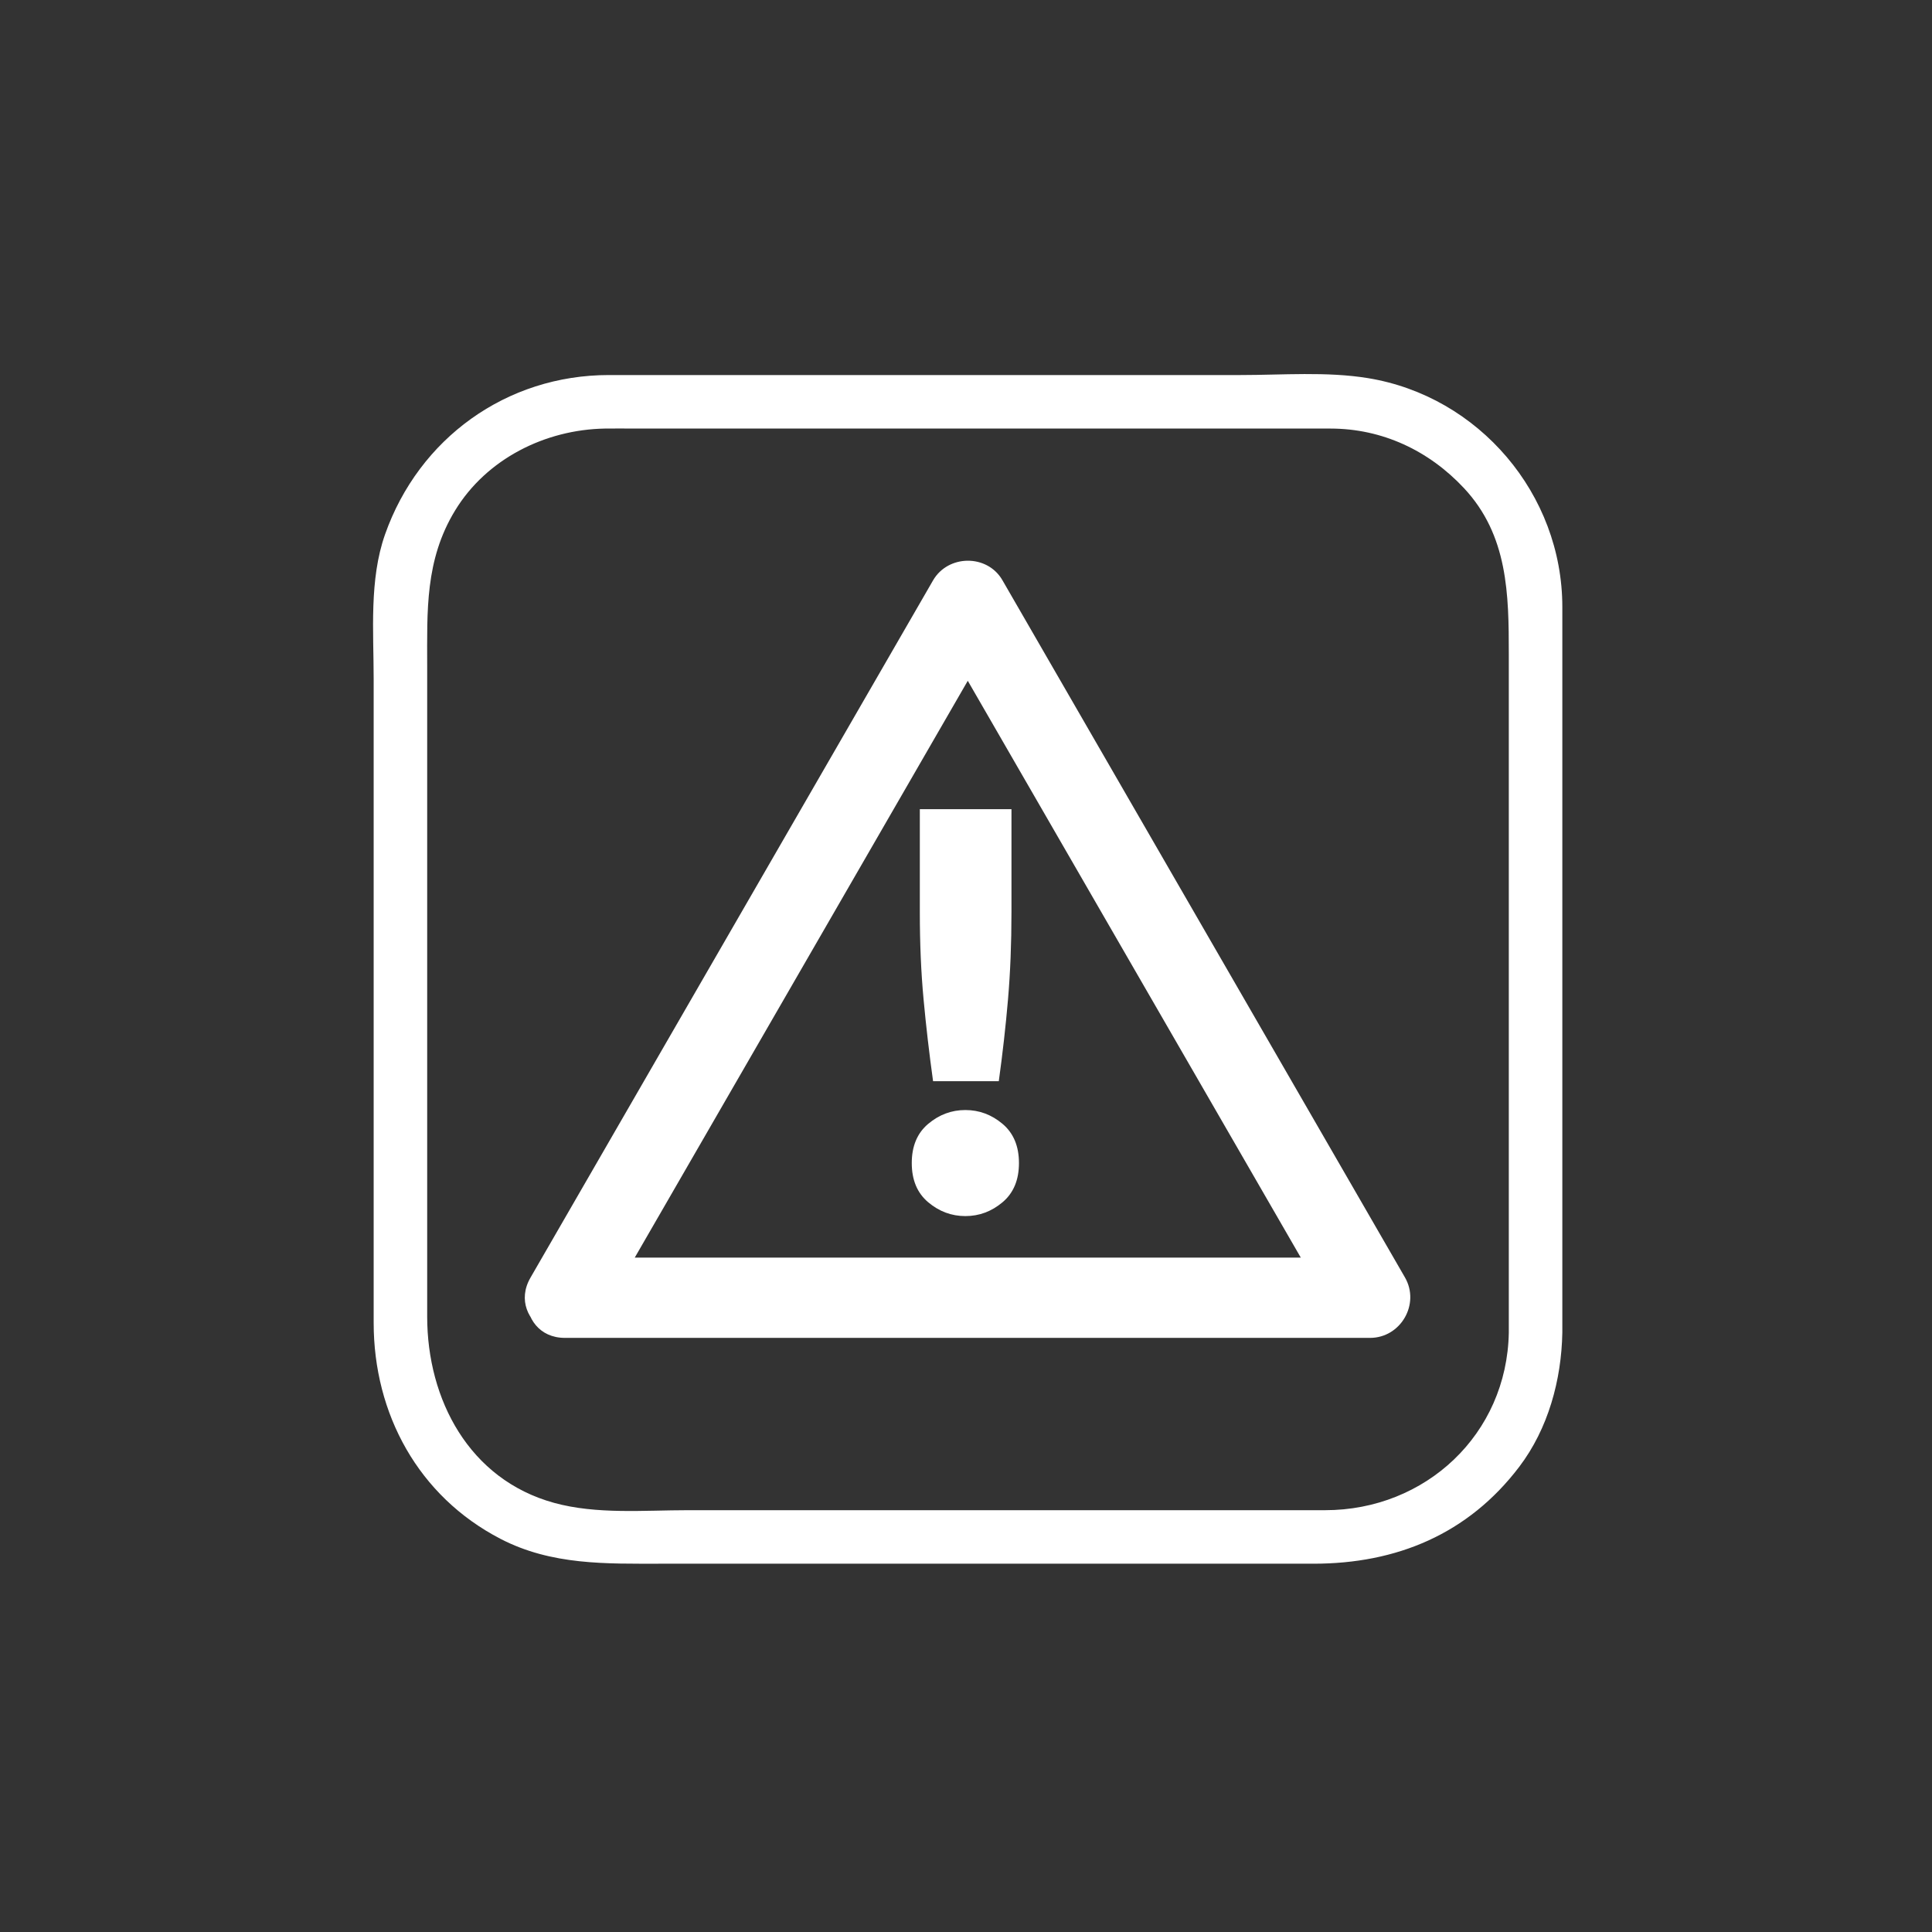 <?xml version="1.0" encoding="iso-8859-1"?>
<!-- Generator: Adobe Illustrator 16.0.3, SVG Export Plug-In . SVG Version: 6.00 Build 0)  -->
<!DOCTYPE svg PUBLIC "-//W3C//DTD SVG 1.1//EN" "http://www.w3.org/Graphics/SVG/1.1/DTD/svg11.dtd">
<svg version="1.1" xmlns="http://www.w3.org/2000/svg" xmlns:xlink="http://www.w3.org/1999/xlink" x="0px" y="0px" width="361px"
	 height="361px" viewBox="0 0 361 361" style="enable-background:new 0 0 361 361;" xml:space="preserve">
<rect x="0" y="0" width="361" height="361" fill="#333333" stroke="none"/>
<g id="info_x5F_warning">
	<g>
		<g>
			<path style="fill:#FFFFFF;" d="M281.925,249.004c-0.342,18.986-15.55,33.18-34.32,33.18c-9.337,0-18.675,0-28.013,0
				c-30.347,0-60.694,0-91.042,0c-8.184,0-17.058,0.82-25.016-1.369c-15.888-4.37-23.714-19.333-23.714-34.795
				c0-26.909,0-53.819,0-80.729c0-13.615,0-27.229,0-40.844c0-10.273-0.431-19.791,5.211-29.055
				c5.893-9.674,16.849-15.114,27.968-15.314c1.871-0.034,3.746,0,5.616,0c11.979,0,23.958,0,35.937,0c28.915,0,57.83,0,86.744,0
				c2.433,0,4.864,0,7.296,0c9.681,0,18.399,4.112,24.961,11.134c8.247,8.827,8.372,19.867,8.372,31.017
				C281.925,164.487,281.925,206.745,281.925,249.004c0,6.448,10,6.448,10,0c0-45.198,0-90.396,0-135.594
				c0-21.053-15.566-39.372-36.331-42.758c-7.709-1.257-15.98-0.575-23.75-0.575c-30.449,0-60.899,0-91.349,0
				c-8.909,0-17.818,0-26.727,0c-19.12,0-35.489,11.814-41.823,29.782c-2.978,8.448-2.125,18.167-2.125,27.007
				c0,14.114,0,28.228,0,42.341c0,25.989,0,51.978,0,77.967c0,17.023,8.354,32.409,23.696,40.363
				c9.574,4.963,19.733,4.646,30.099,4.646c29.683,0,59.365,0,89.047,0c10.924,0,21.847,0,32.771,0
				c15.513,0,28.886-5.525,38.442-18.108c5.408-7.121,7.891-16.237,8.05-25.071C292.041,242.552,282.041,242.563,281.925,249.004z"
				/>
		</g>
	</g>
	<g>
		<path style="fill:#FFFFFF;" d="M190.396,217.321c0,3.161-1.023,5.601-3.069,7.323c-2.047,1.723-4.362,2.585-6.947,2.585
			c-2.584,0-4.899-0.862-6.945-2.585c-2.047-1.723-3.069-4.162-3.069-7.323c0-3.158,1.022-5.6,3.069-7.322
			c2.046-1.724,4.361-2.585,6.945-2.585c2.585,0,4.9,0.861,6.947,2.585C189.372,211.722,190.396,214.163,190.396,217.321z
			 M188.995,170.476c0,5.815-0.216,11.237-0.646,16.261c-0.431,5.026-1.006,10.123-1.723,15.293h-12.277
			c-0.718-5.17-1.311-10.267-1.776-15.293c-0.468-5.023-0.7-10.445-0.7-16.261v-19.276h17.123V170.476z"/>
	</g>
	<g>
		<g>
			<path style="fill:#FFFFFF;" d="M112.111,246.235c24.153-41.834,48.306-83.669,72.459-125.503c0.92-1.592,1.839-3.184,2.758-4.776
				c-4.321,0.016-8.643,0.032-12.965,0.048c24.153,41.834,48.306,83.669,72.458,125.503c0.92,1.592,1.839,3.185,2.758,4.776
				c2.175-3.767,4.35-7.533,6.523-11.3c-48.306,0-96.611,0-144.917,0c-1.838,0-3.676,0-5.515,0c-9.687,0-9.772,15.004-0.108,15.004
				c48.306,0,96.612,0,144.917,0c1.839,0,3.677,0,5.516,0c5.736,0,9.392-6.332,6.523-11.3
				c-24.153-41.834-48.306-83.668-72.458-125.503c-0.92-1.592-1.839-3.184-2.758-4.776c-2.828-4.898-10.158-4.814-12.965,0.048
				c-24.153,41.834-48.306,83.669-72.459,125.503c-0.919,1.593-1.838,3.185-2.757,4.776
				C94.28,247.119,107.271,254.619,112.111,246.235z"/>
		</g>
	</g>
</g>
<g id="Ebene_1">
</g>
</svg>

